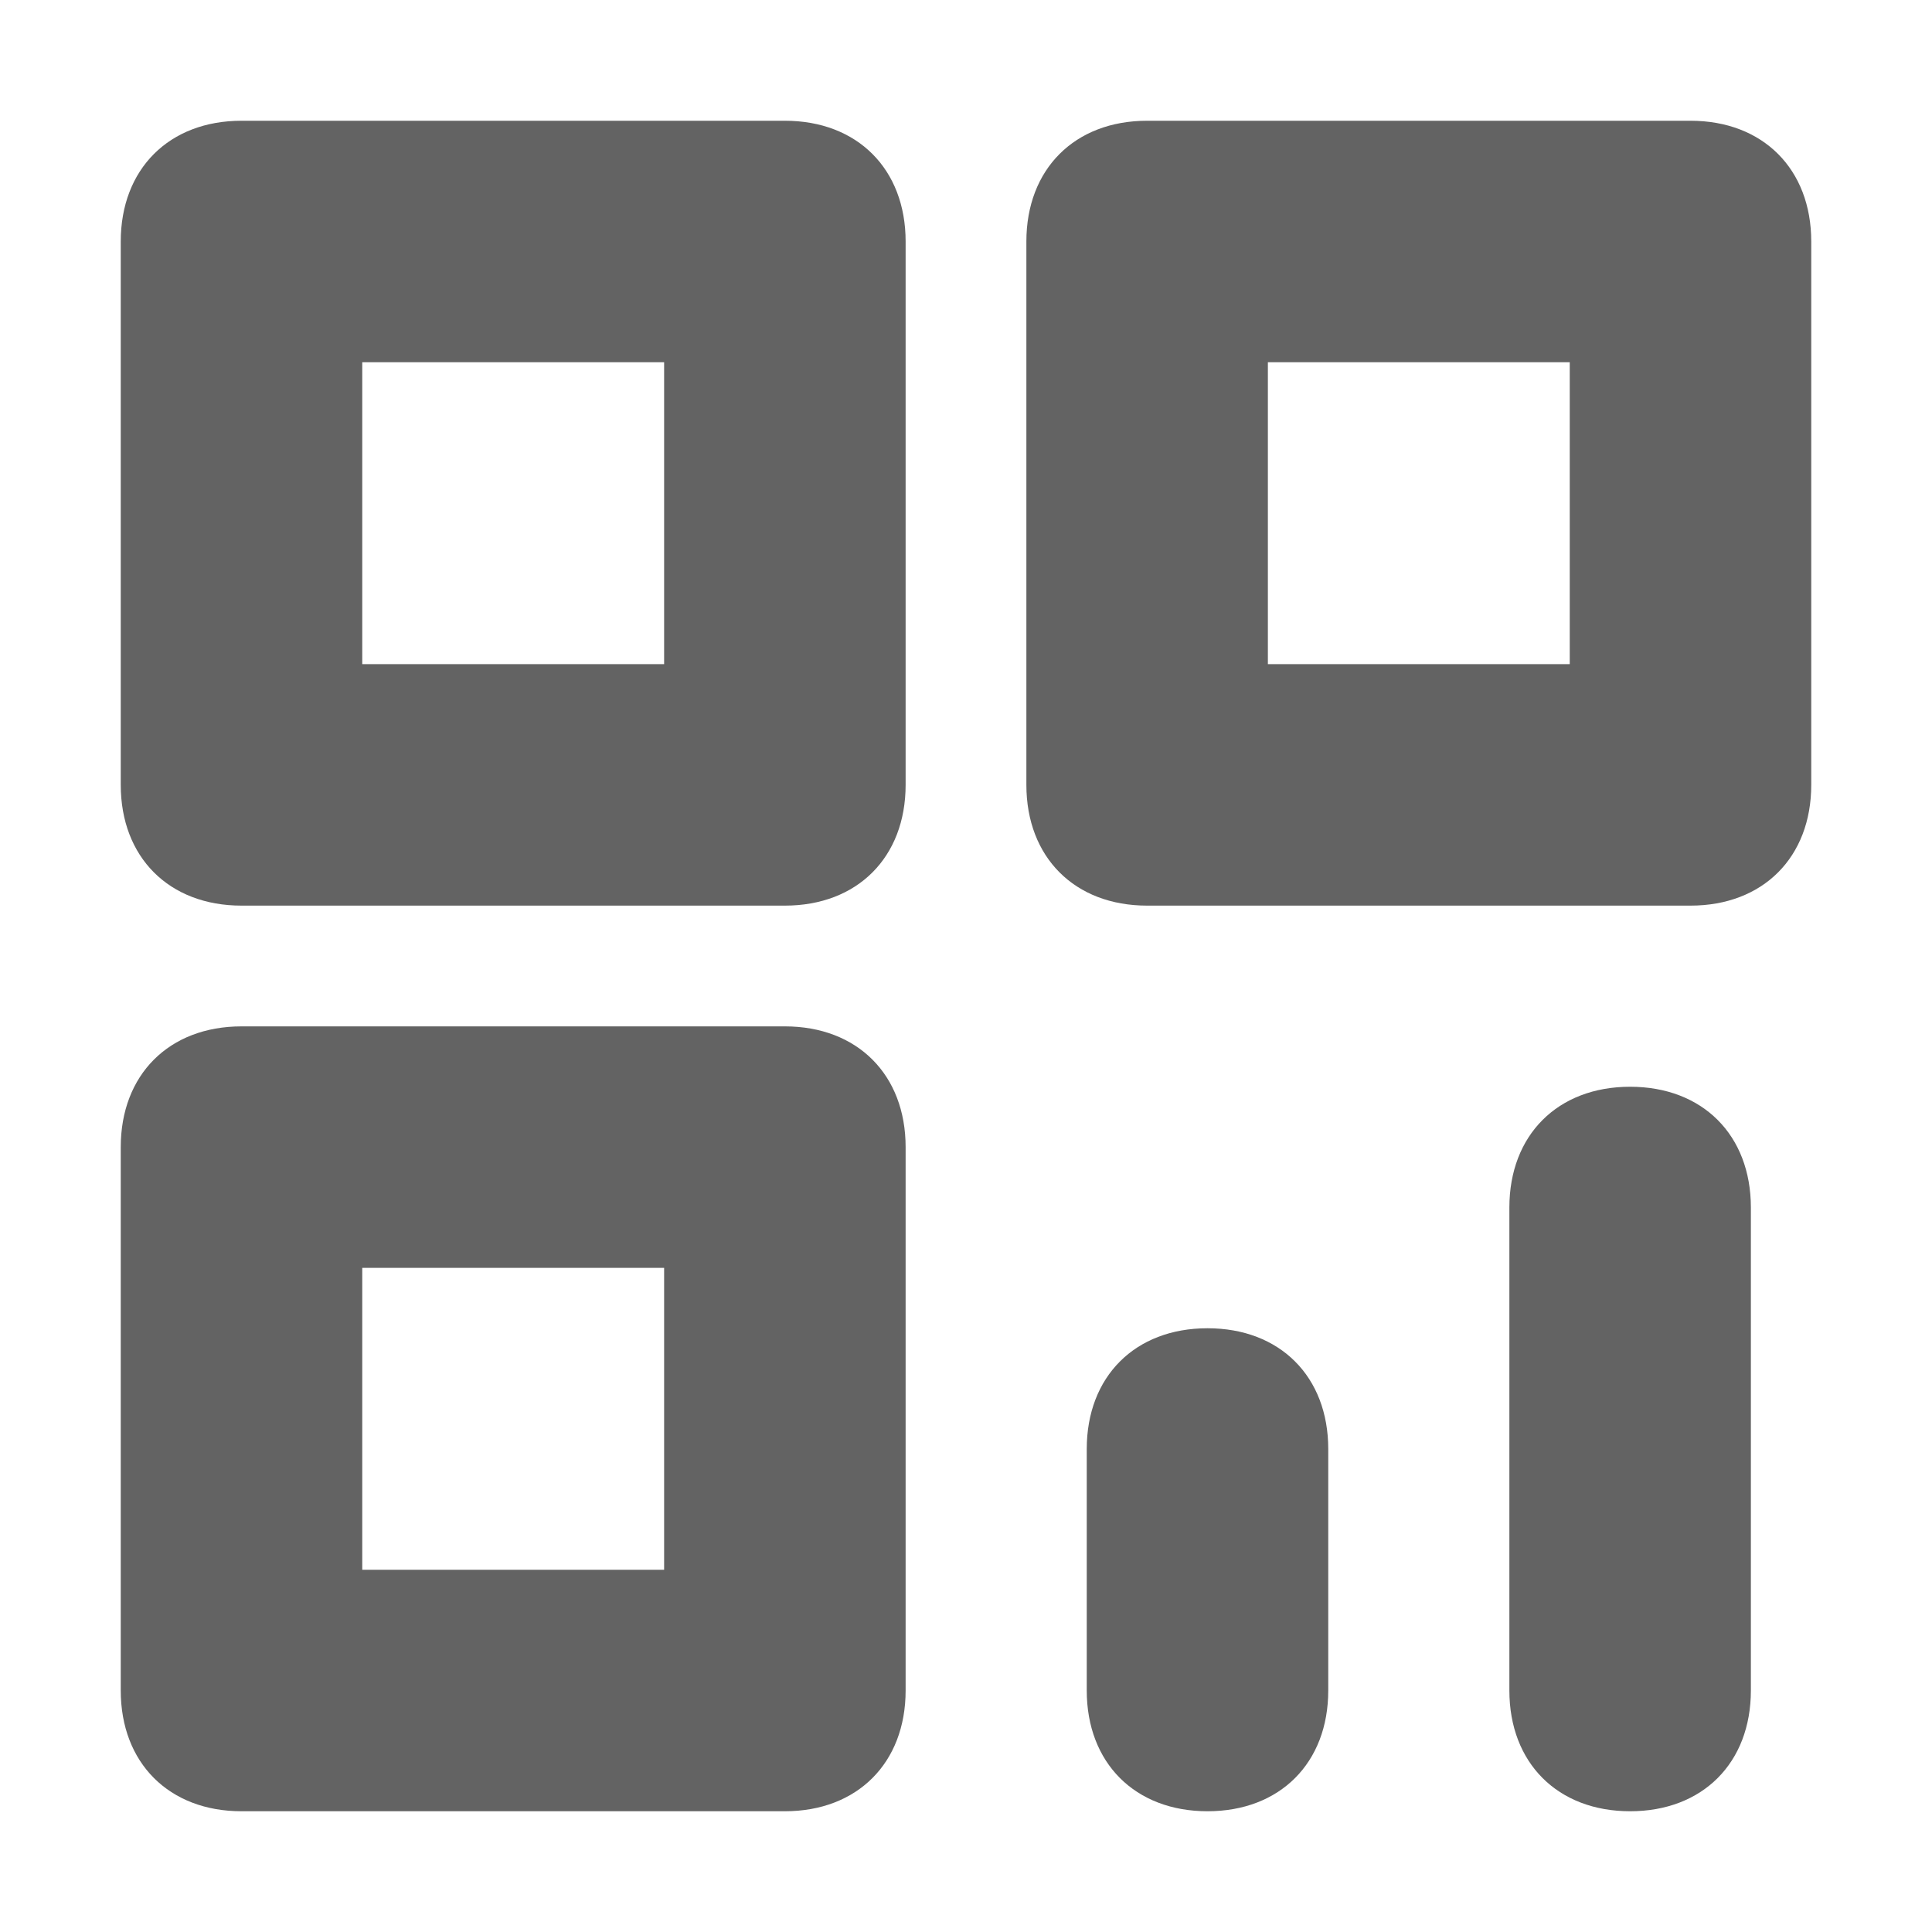 <?xml version="1.0" encoding="utf-8"?>
<!-- Generator: Adobe Illustrator 24.0.0, SVG Export Plug-In . SVG Version: 6.00 Build 0)  -->
<svg version="1.1" id="图层_1" xmlns="http://www.w3.org/2000/svg" xmlns:xlink="http://www.w3.org/1999/xlink" x="0px" y="0px"
	 viewBox="0 0 16 16" enable-background="new 0 0 16 16" xml:space="preserve">
<g>
	<path fill="#636363" d="M6.5,8.5H2c-0.6,0-1,0.4-1,1V14c0,0.6,0.4,1,1,1h4.5c0.6,0,1-0.4,1-1V9.5C7.5,8.9,7.1,8.5,6.5,8.5z M5.5,13
		H3v-2.5h2.5V13z"/>
	<path fill="#636363" d="M6.5,1H2C1.4,1,1,1.4,1,2v4.5c0,0.6,0.4,1,1,1h4.5c0.6,0,1-0.4,1-1V2C7.5,1.4,7.1,1,6.5,1z M5.5,5.5H3V3
		h2.5V5.5z"/>
	<path fill="#636363" d="M14,1H9.5c-0.6,0-1,0.4-1,1v4.5c0,0.6,0.4,1,1,1H14c0.6,0,1-0.4,1-1V2C15,1.4,14.6,1,14,1z M13,5.5h-2.5V3
		H13V5.5z"/>
	<path fill="#636363" d="M10,11c-0.6,0-1,0.4-1,1v2c0,0.6,0.4,1,1,1s1-0.4,1-1v-2C11,11.4,10.6,11,10,11z"/>
	<path fill="#636363" d="M13.5,9c-0.6,0-1,0.4-1,1v4c0,0.6,0.4,1,1,1s1-0.4,1-1v-4C14.5,9.4,14.1,9,13.5,9z"/>
</g>
</svg>
